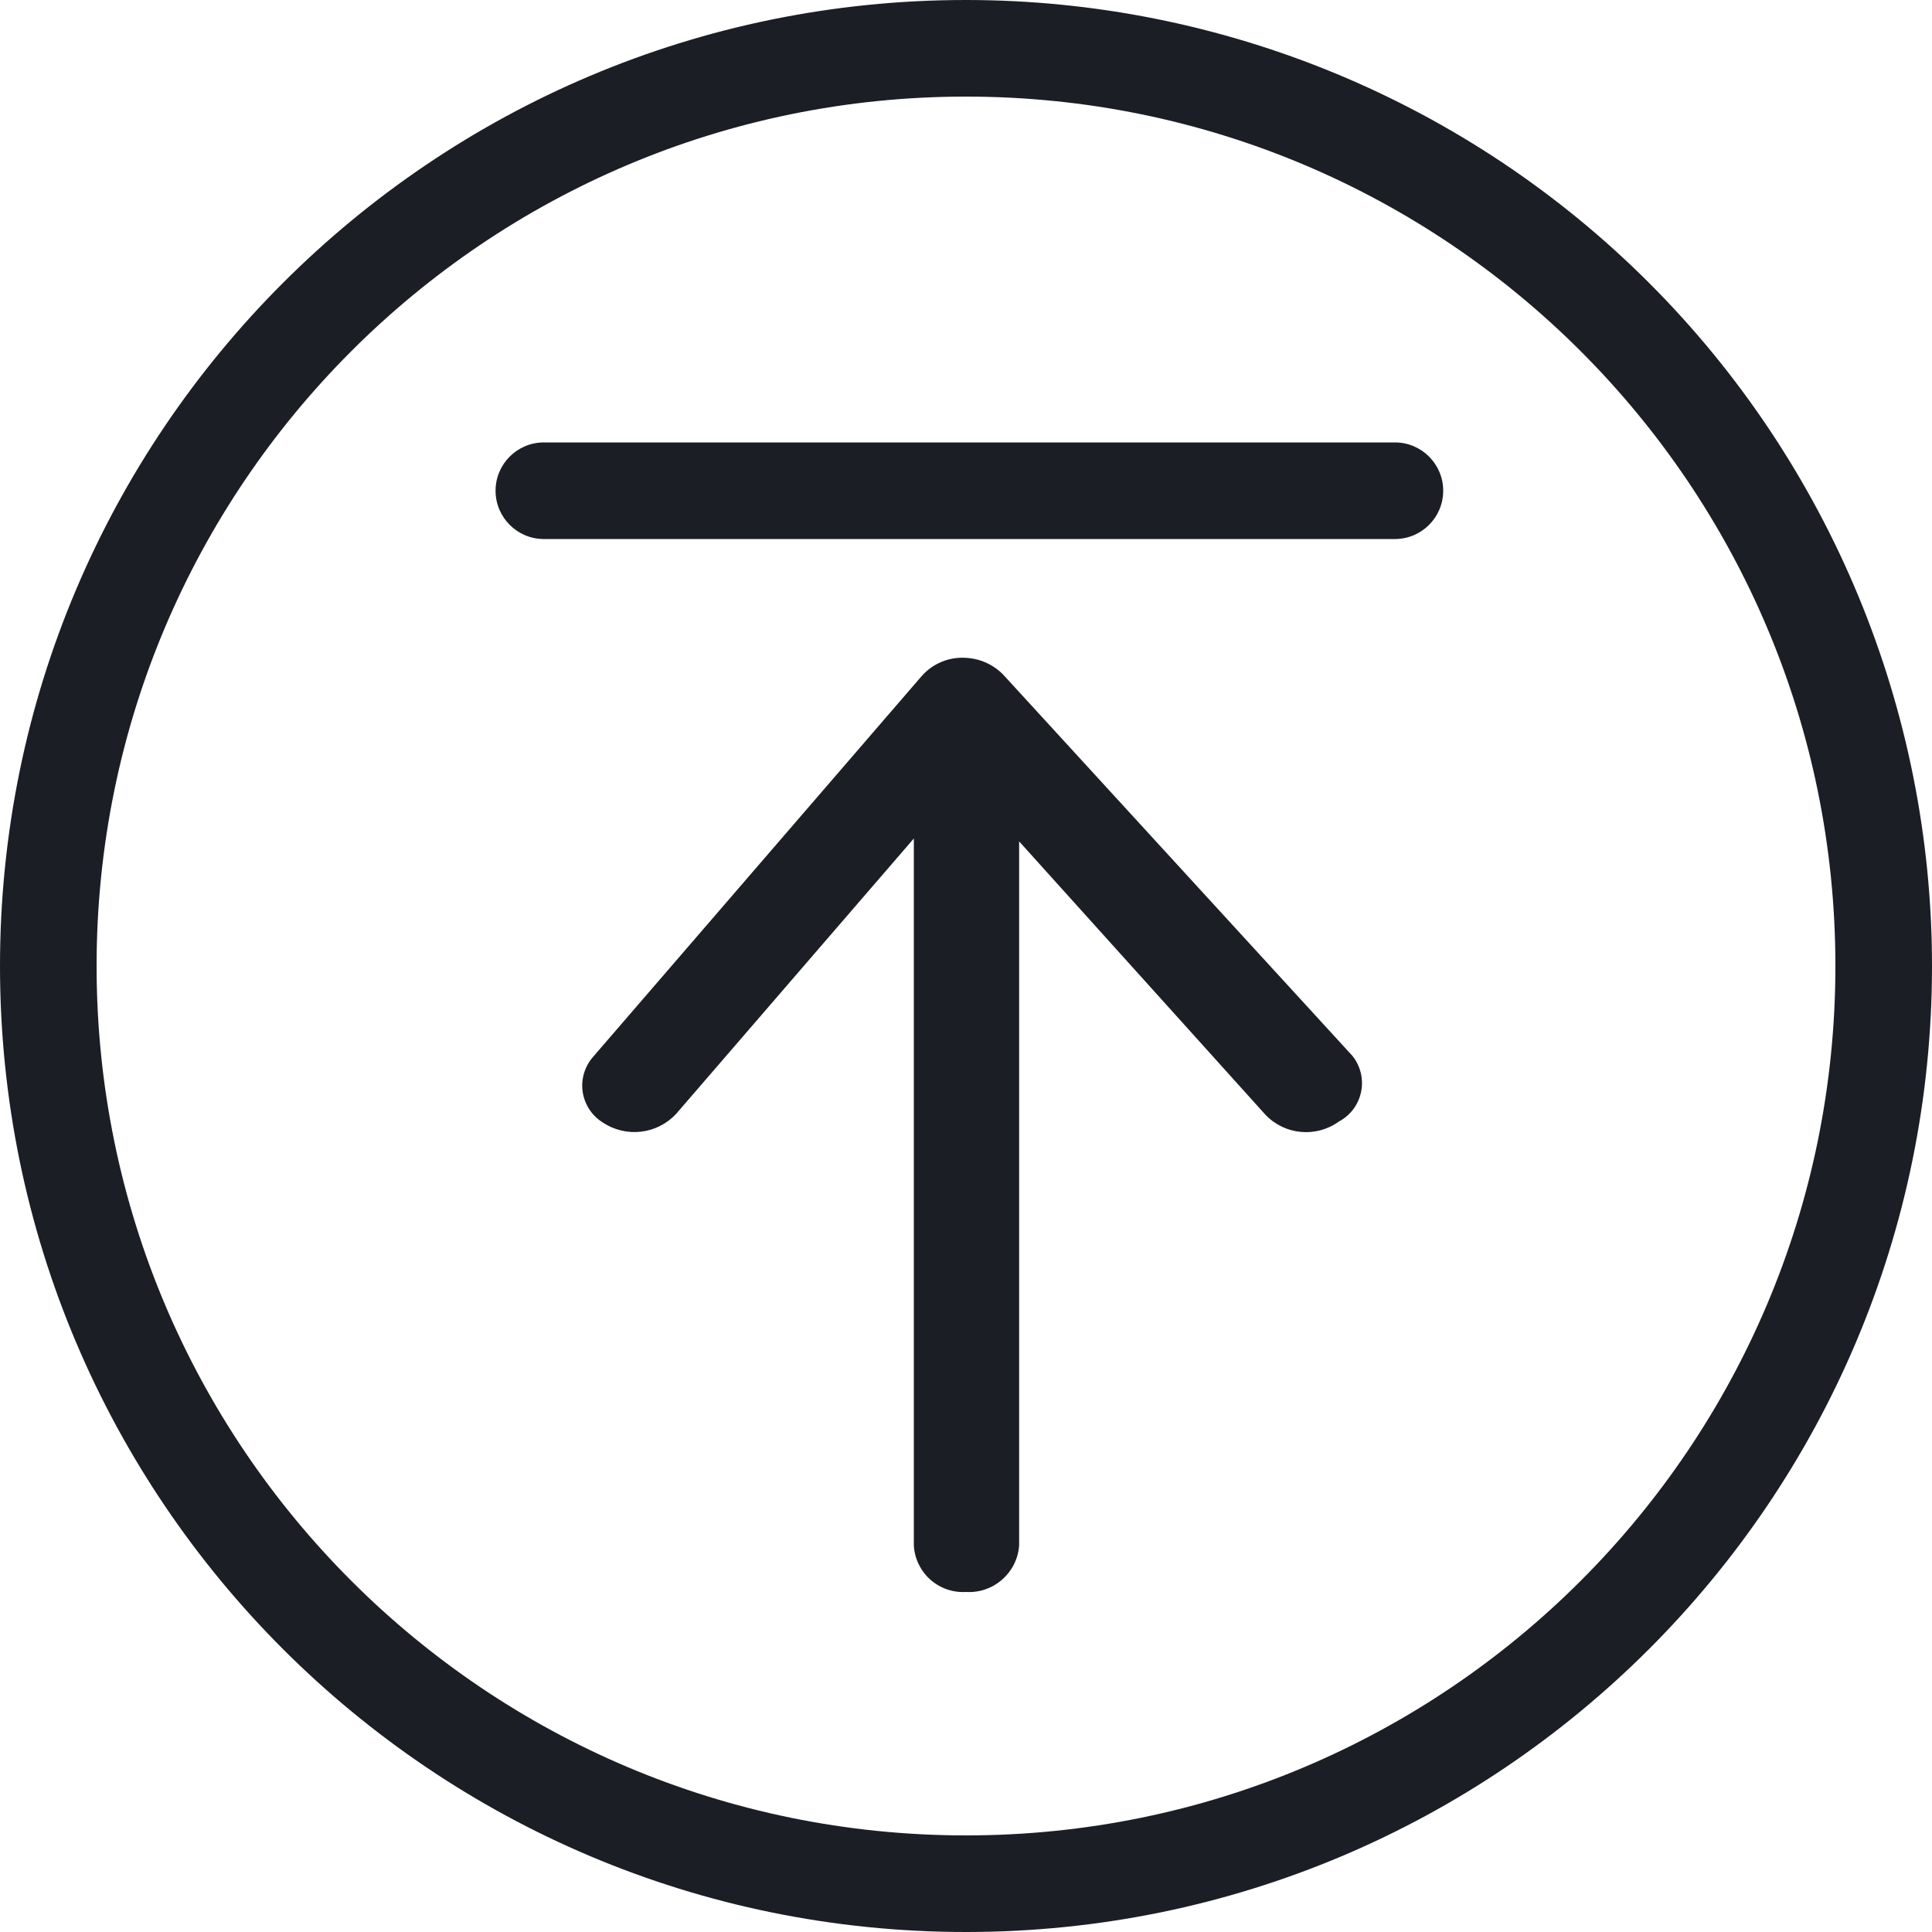 <?xml version="1.0" encoding="UTF-8"?>
<svg width="30px" height="30px" viewBox="0 0 30 30" version="1.1" xmlns="http://www.w3.org/2000/svg" xmlns:xlink="http://www.w3.org/1999/xlink">
    <!-- Generator: Sketch 62 (91390) - https://sketch.com -->
    <title>Icons/Upload</title>
    <desc>Created with Sketch.</desc>
    <g id="Page-1" stroke="none" stroke-width="1" fill="none" fill-rule="evenodd">
        <g id="Icons" transform="translate(-1020, -1414)" fill="#1B1E24">
            <g id="Icons/Upload_In-Circle" transform="translate(1020, 1414)">
                <g id="Actian-Icon__Upload_2">
                    <path d="M22.41,7.62 C22.41,8.034 22.074,8.37 21.66,8.37 L8.445,8.37 C8.031,8.37 7.695,8.034 7.695,7.62 C7.695,7.206 8.031,6.87 8.445,6.87 L21.66,6.87 C22.074,6.87 22.41,7.206 22.41,7.62 L22.41,7.62 Z" id="Path" fill-rule="nonzero"></path>
                    <path d="M20.79,17.415 C20.437,17.67 19.95,17.625 19.65,17.31 L15.825,13.065 L15.825,24 C15.793,24.425 15.426,24.746 15,24.72 C14.797,24.732 14.598,24.663 14.446,24.528 C14.294,24.393 14.202,24.203 14.19,24 L14.19,13.02 L10.5,17.295 C10.205,17.614 9.722,17.671 9.36,17.43 C9.191,17.325 9.077,17.151 9.048,16.955 C9.019,16.758 9.079,16.559 9.21,16.41 L14.31,10.5 C14.483,10.302 14.738,10.197 15,10.215 C15.23,10.227 15.446,10.329 15.6,10.5 L21,16.395 C21.126,16.552 21.176,16.757 21.135,16.954 C21.095,17.152 20.968,17.321 20.79,17.415 L20.79,17.415 Z" id="Path" fill-rule="nonzero"></path>
                    <path d="M15,1.5 C22.456,1.5 28.5,7.544 28.5,15 C28.5,22.456 22.456,28.5 15,28.5 C7.544,28.5 1.5,22.456 1.5,15 C1.5,7.544 7.544,1.5 15,1.5 M15,0 C6.716,0 0,6.716 0,15 C0,23.284 6.716,30 15,30 C23.284,30 30,23.284 30,15 C30,11.022 28.42,7.206 25.607,4.393 C22.794,1.58 18.978,0 15,0 Z" id="Shape" fill-rule="nonzero"></path>
                </g>
            </g>
        </g>
    </g>
</svg>